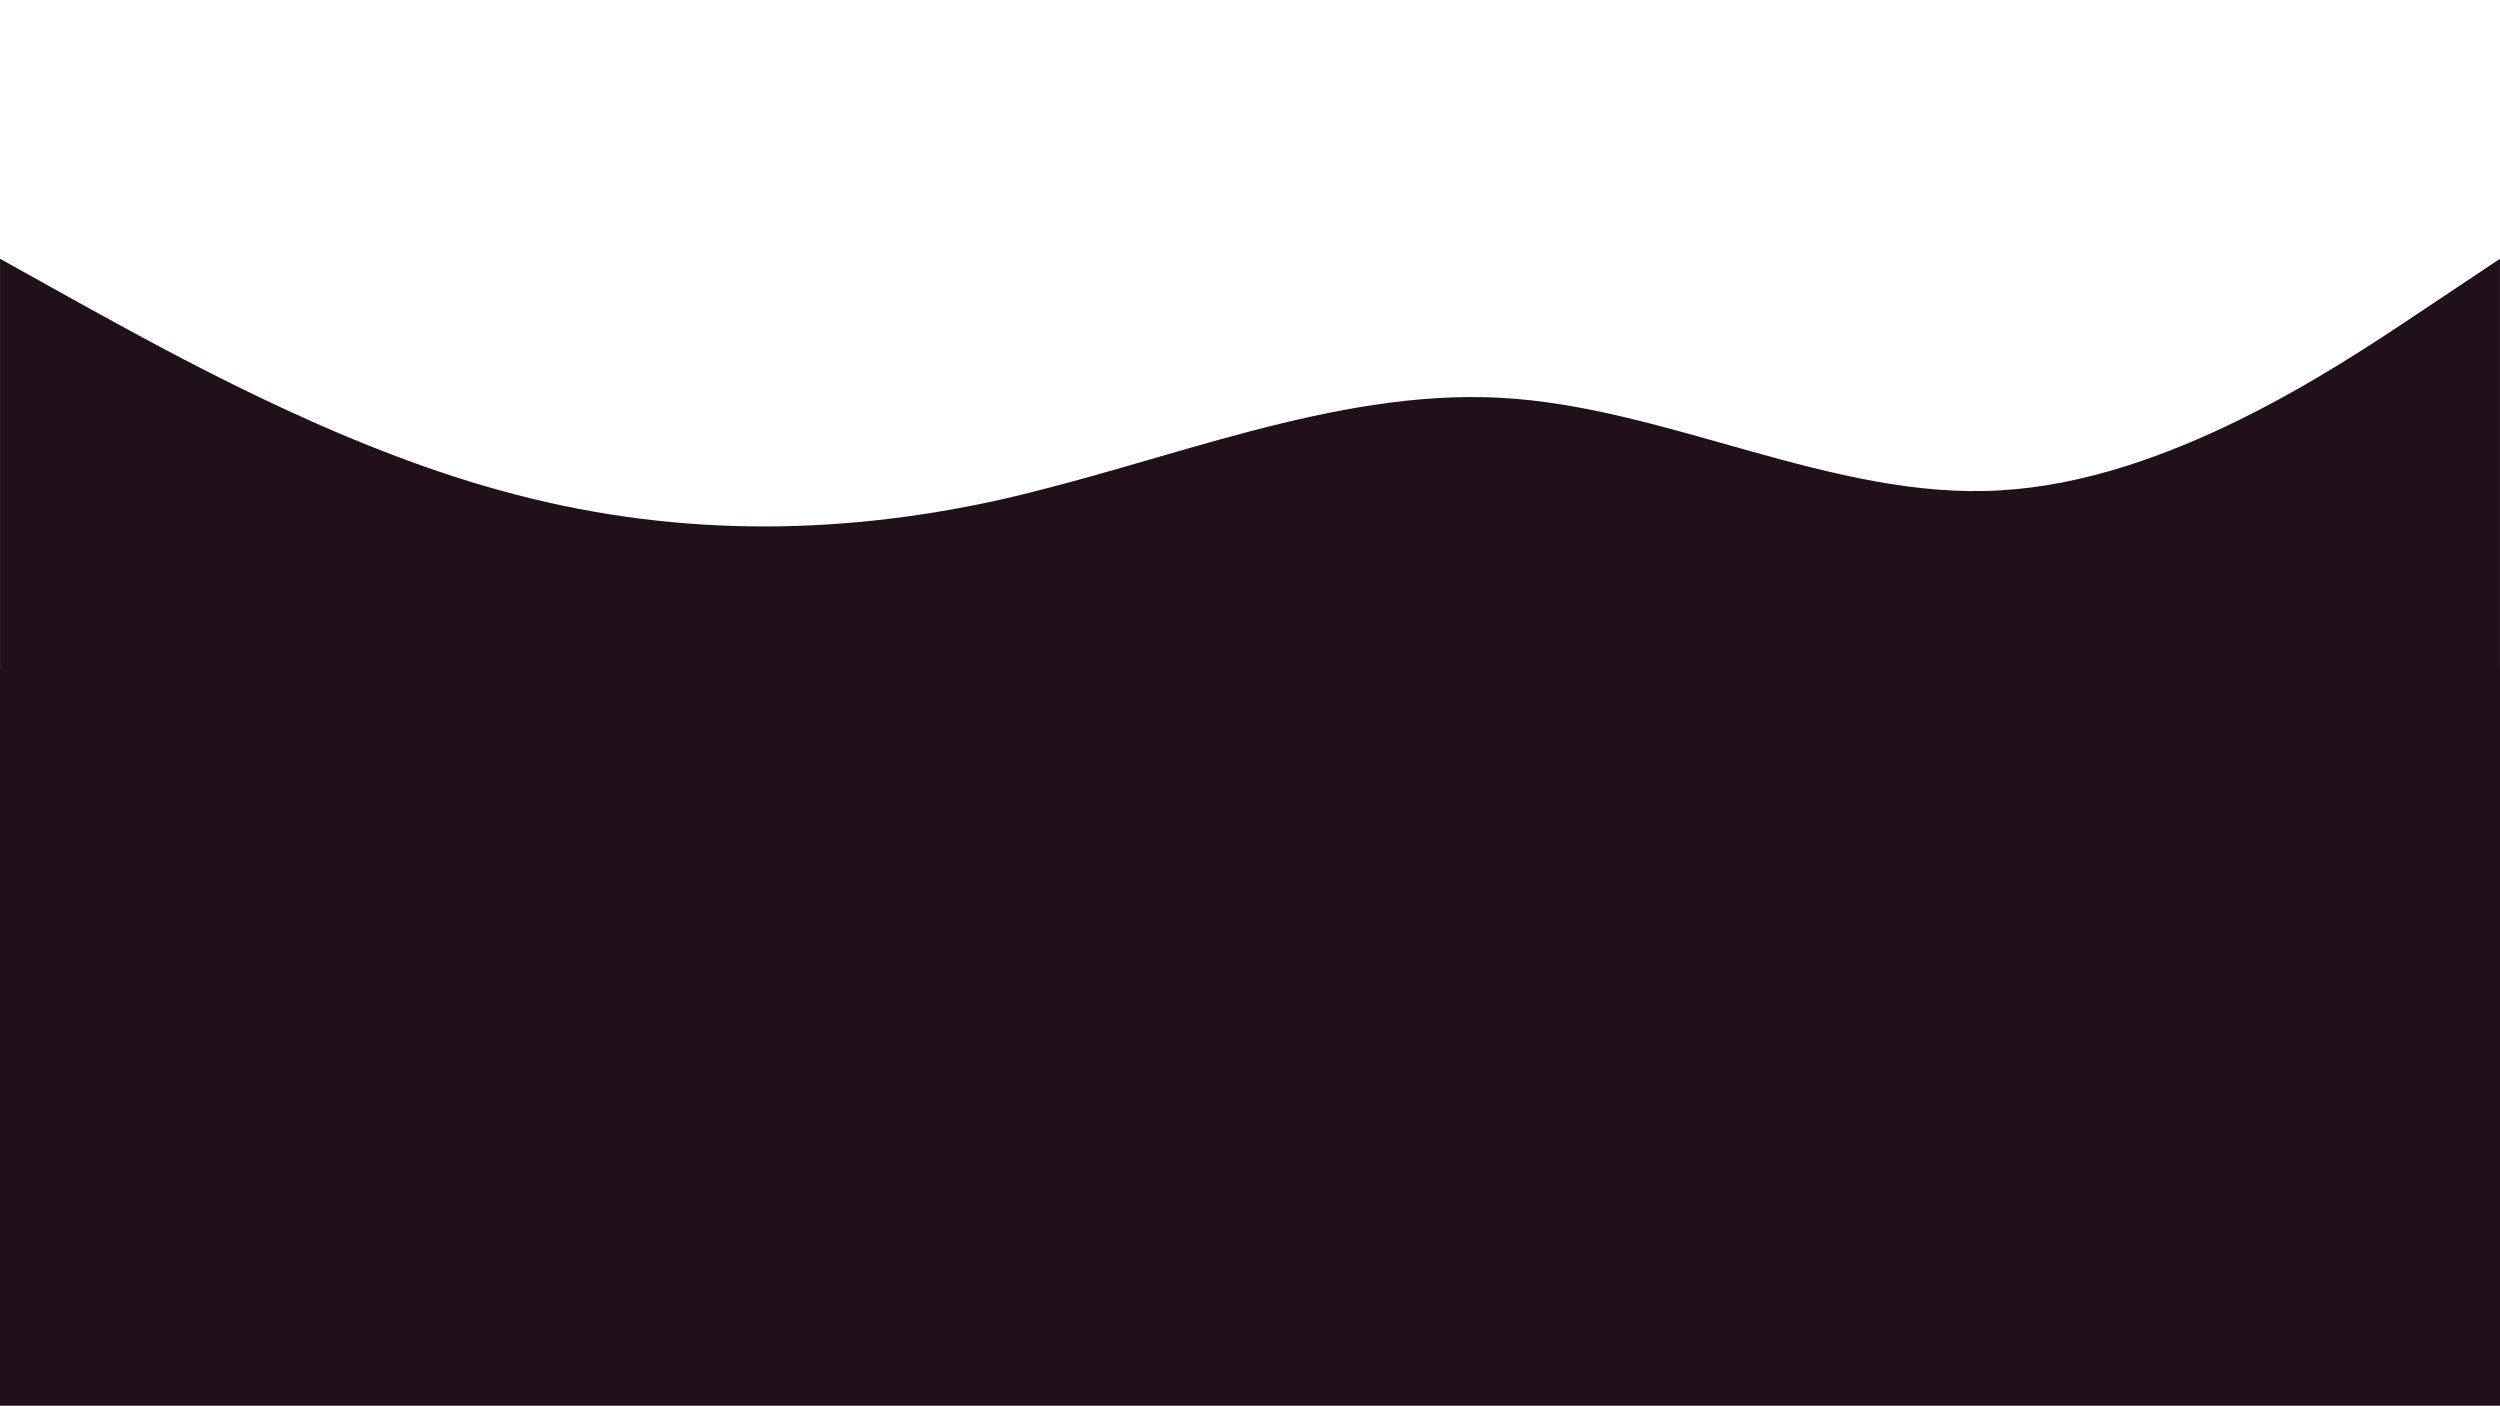 <svg xmlns="http://www.w3.org/2000/svg" xmlns:xlink="http://www.w3.org/1999/xlink" width="1920" zoomAndPan="magnify" viewBox="0 0 1440 810" height="1080" preserveAspectRatio="xMidYMid meet" version="1.0"><defs><clipPath id="be32443725"><path d="M 0 149 L 1440 149 L 1440 405.25 L 0 405.25 Z M 0 149 " clip-rule="nonzero"/></clipPath><clipPath id="f5d51d54c5"><path d="M 0 385.715 L 1440 385.715 L 1440 810 L 0 810 Z M 0 385.715 " clip-rule="nonzero"/></clipPath></defs><g clip-path="url(#be32443725)"><path fill="#20101a" d="M 0.02 149.051 L 48.016 175.77 C 96.016 202.09 192.012 256.133 288.012 282.453 C 384.008 309.176 480.004 309.176 576.004 287.859 C 672 266.141 768 224.109 863.996 229.113 C 959.992 234.117 1055.992 288.16 1151.988 282.453 C 1247.988 277.148 1343.984 213.102 1391.984 181.074 L 1439.98 149.051 L 1439.98 405.25 L 1391.984 405.25 C 1343.984 405.25 1247.988 405.25 1151.988 405.25 C 1055.992 405.25 959.992 405.25 863.996 405.25 C 768 405.25 672 405.25 576.004 405.25 C 480.004 405.25 384.008 405.25 288.012 405.25 C 192.012 405.25 96.016 405.25 48.016 405.25 L 0.02 405.25 Z M 0.02 149.051 " fill-opacity="1" fill-rule="nonzero"/></g><g clip-path="url(#f5d51d54c5)"><path fill="#20101a" d="M 0 385.715 L 1440.281 385.715 L 1440.281 809.699 L 0 809.699 Z M 0 385.715 " fill-opacity="1" fill-rule="nonzero"/></g></svg>